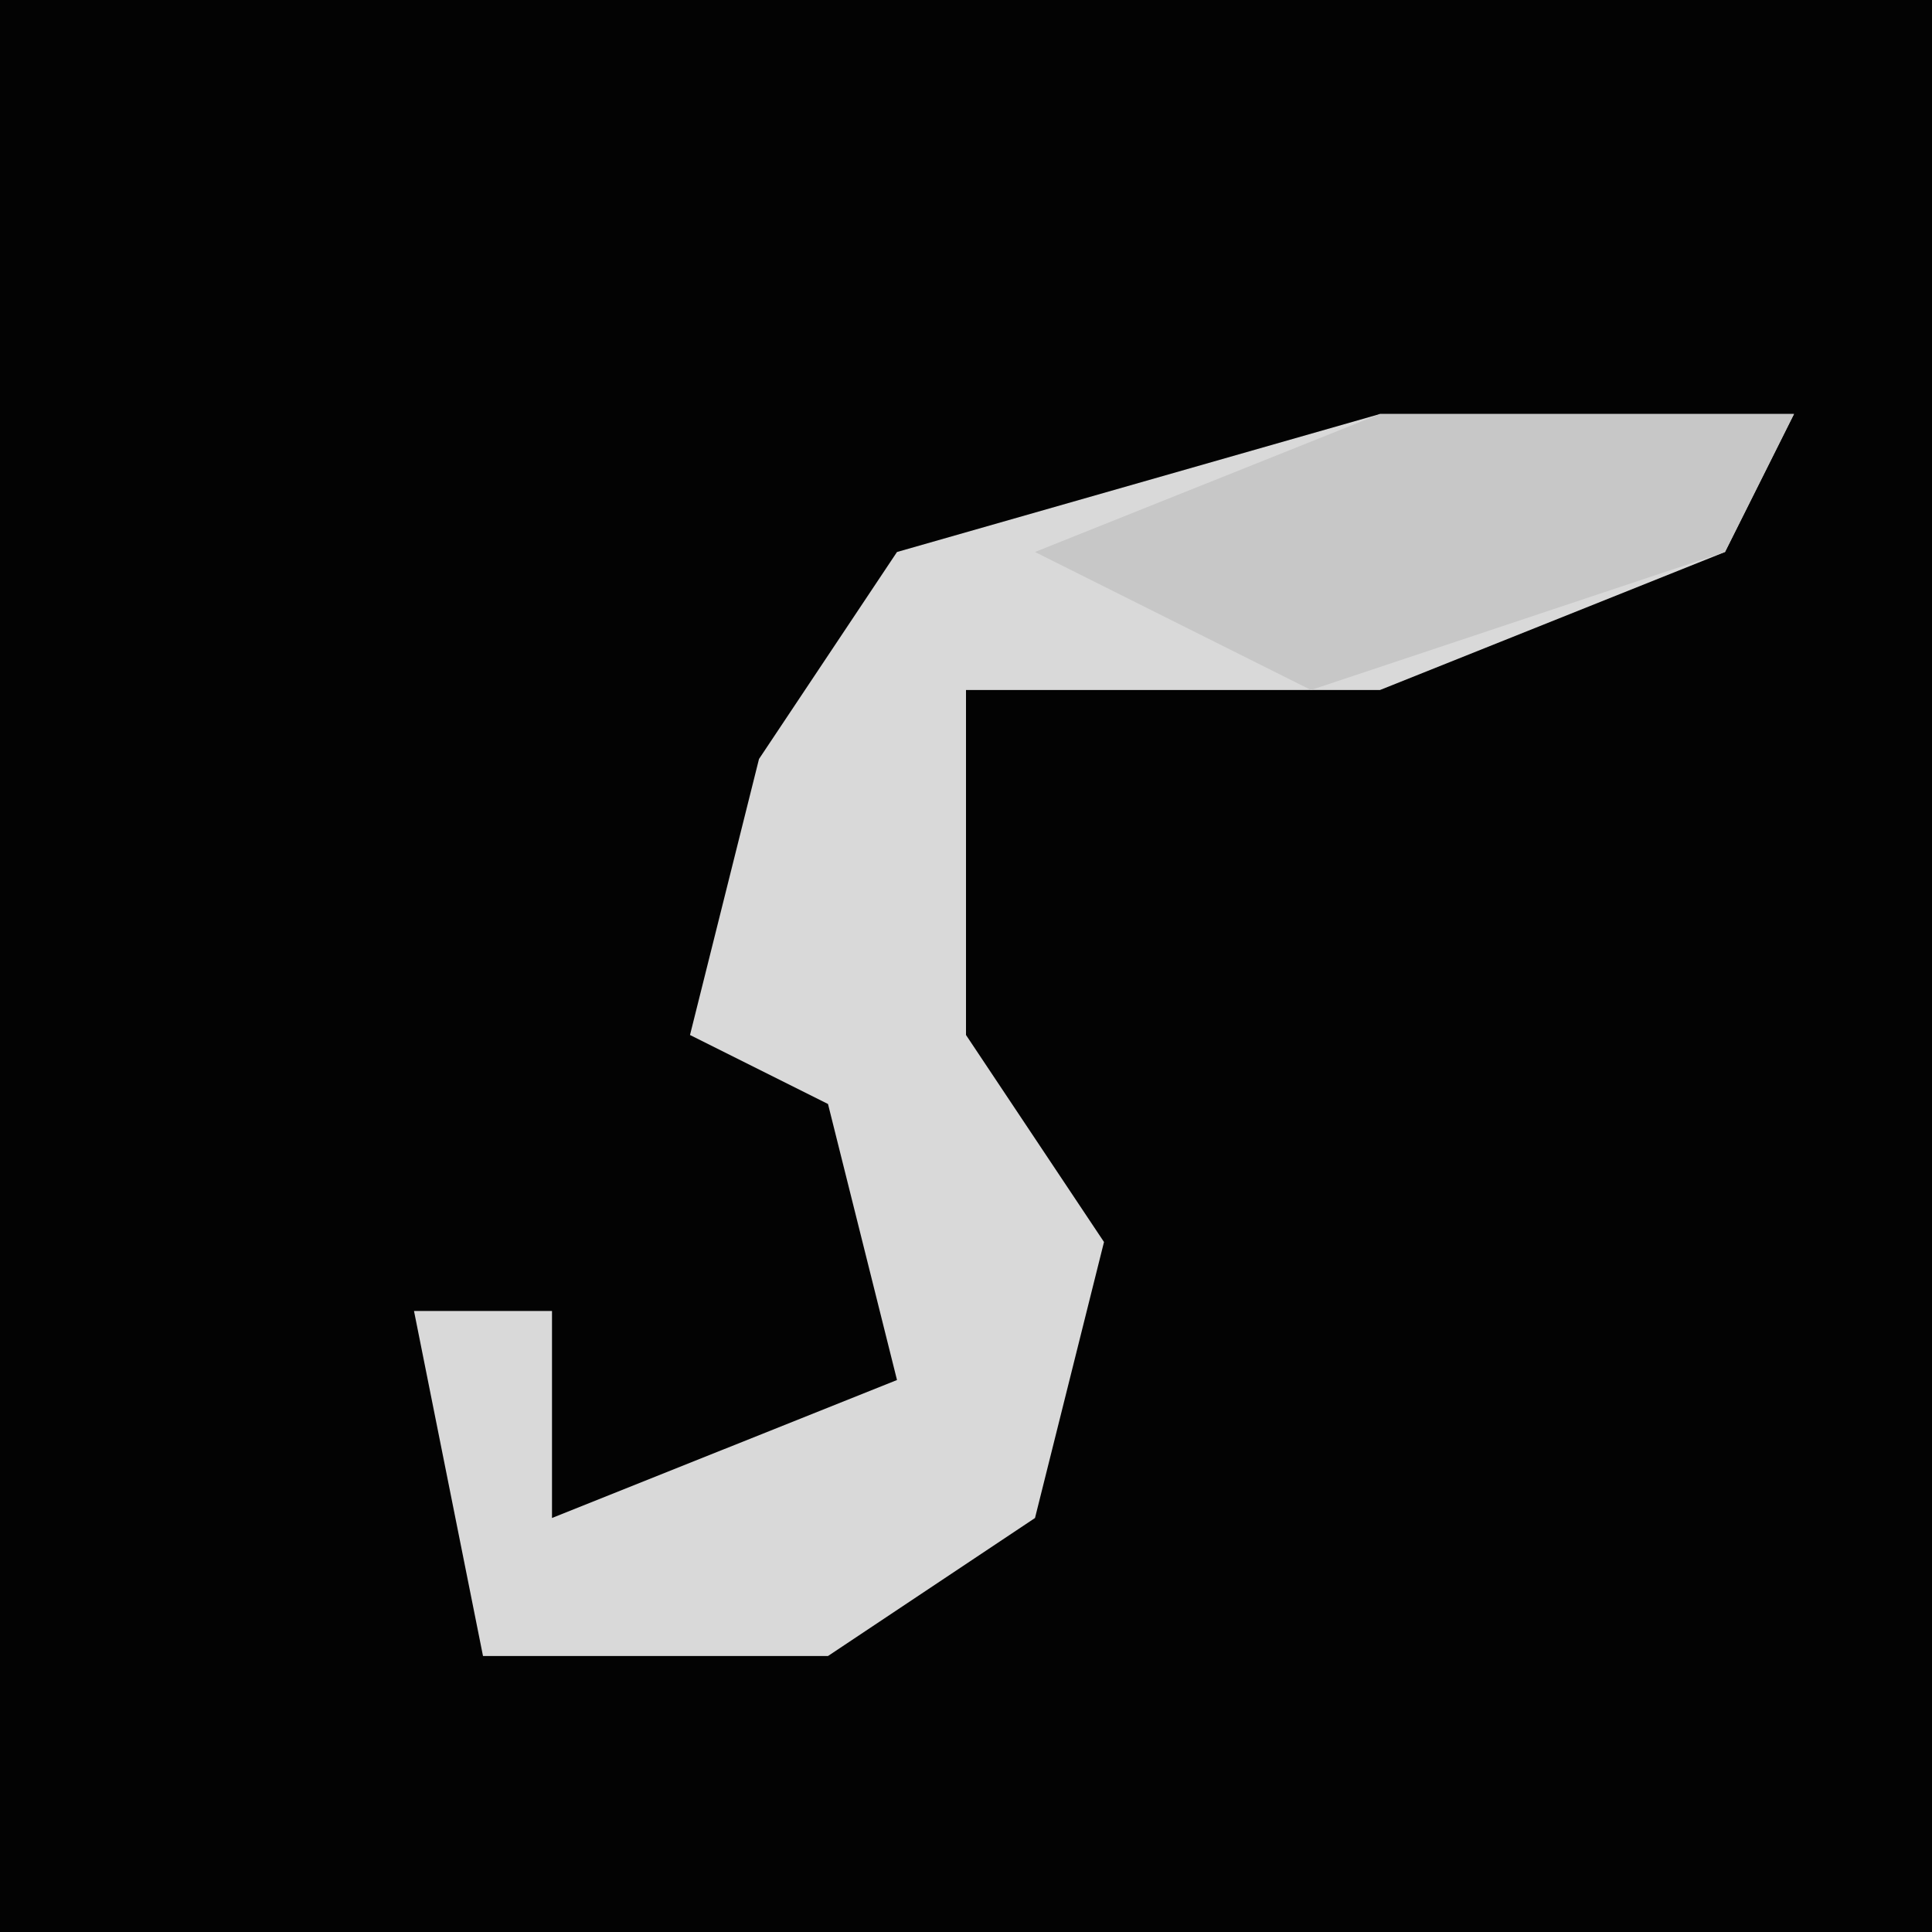 <?xml version="1.0" encoding="UTF-8"?>
<svg version="1.1" xmlns="http://www.w3.org/2000/svg" width="28" height="28">
<path d="M0,0 L28,0 L28,28 L0,28 Z " fill="#030303" transform="translate(0,0)"/>
<path d="M0,0 L6,0 L5,2 L0,4 L-6,4 L-6,9 L-4,12 L-5,16 L-8,18 L-13,18 L-14,13 L-12,13 L-12,16 L-7,14 L-8,10 L-10,9 L-9,5 L-7,2 Z " fill="#D9D9D9" transform="translate(20,6)"/>
<path d="M0,0 L6,0 L5,2 L-1,4 L-5,2 Z " fill="#C7C7C7" transform="translate(20,6)"/>
</svg>

